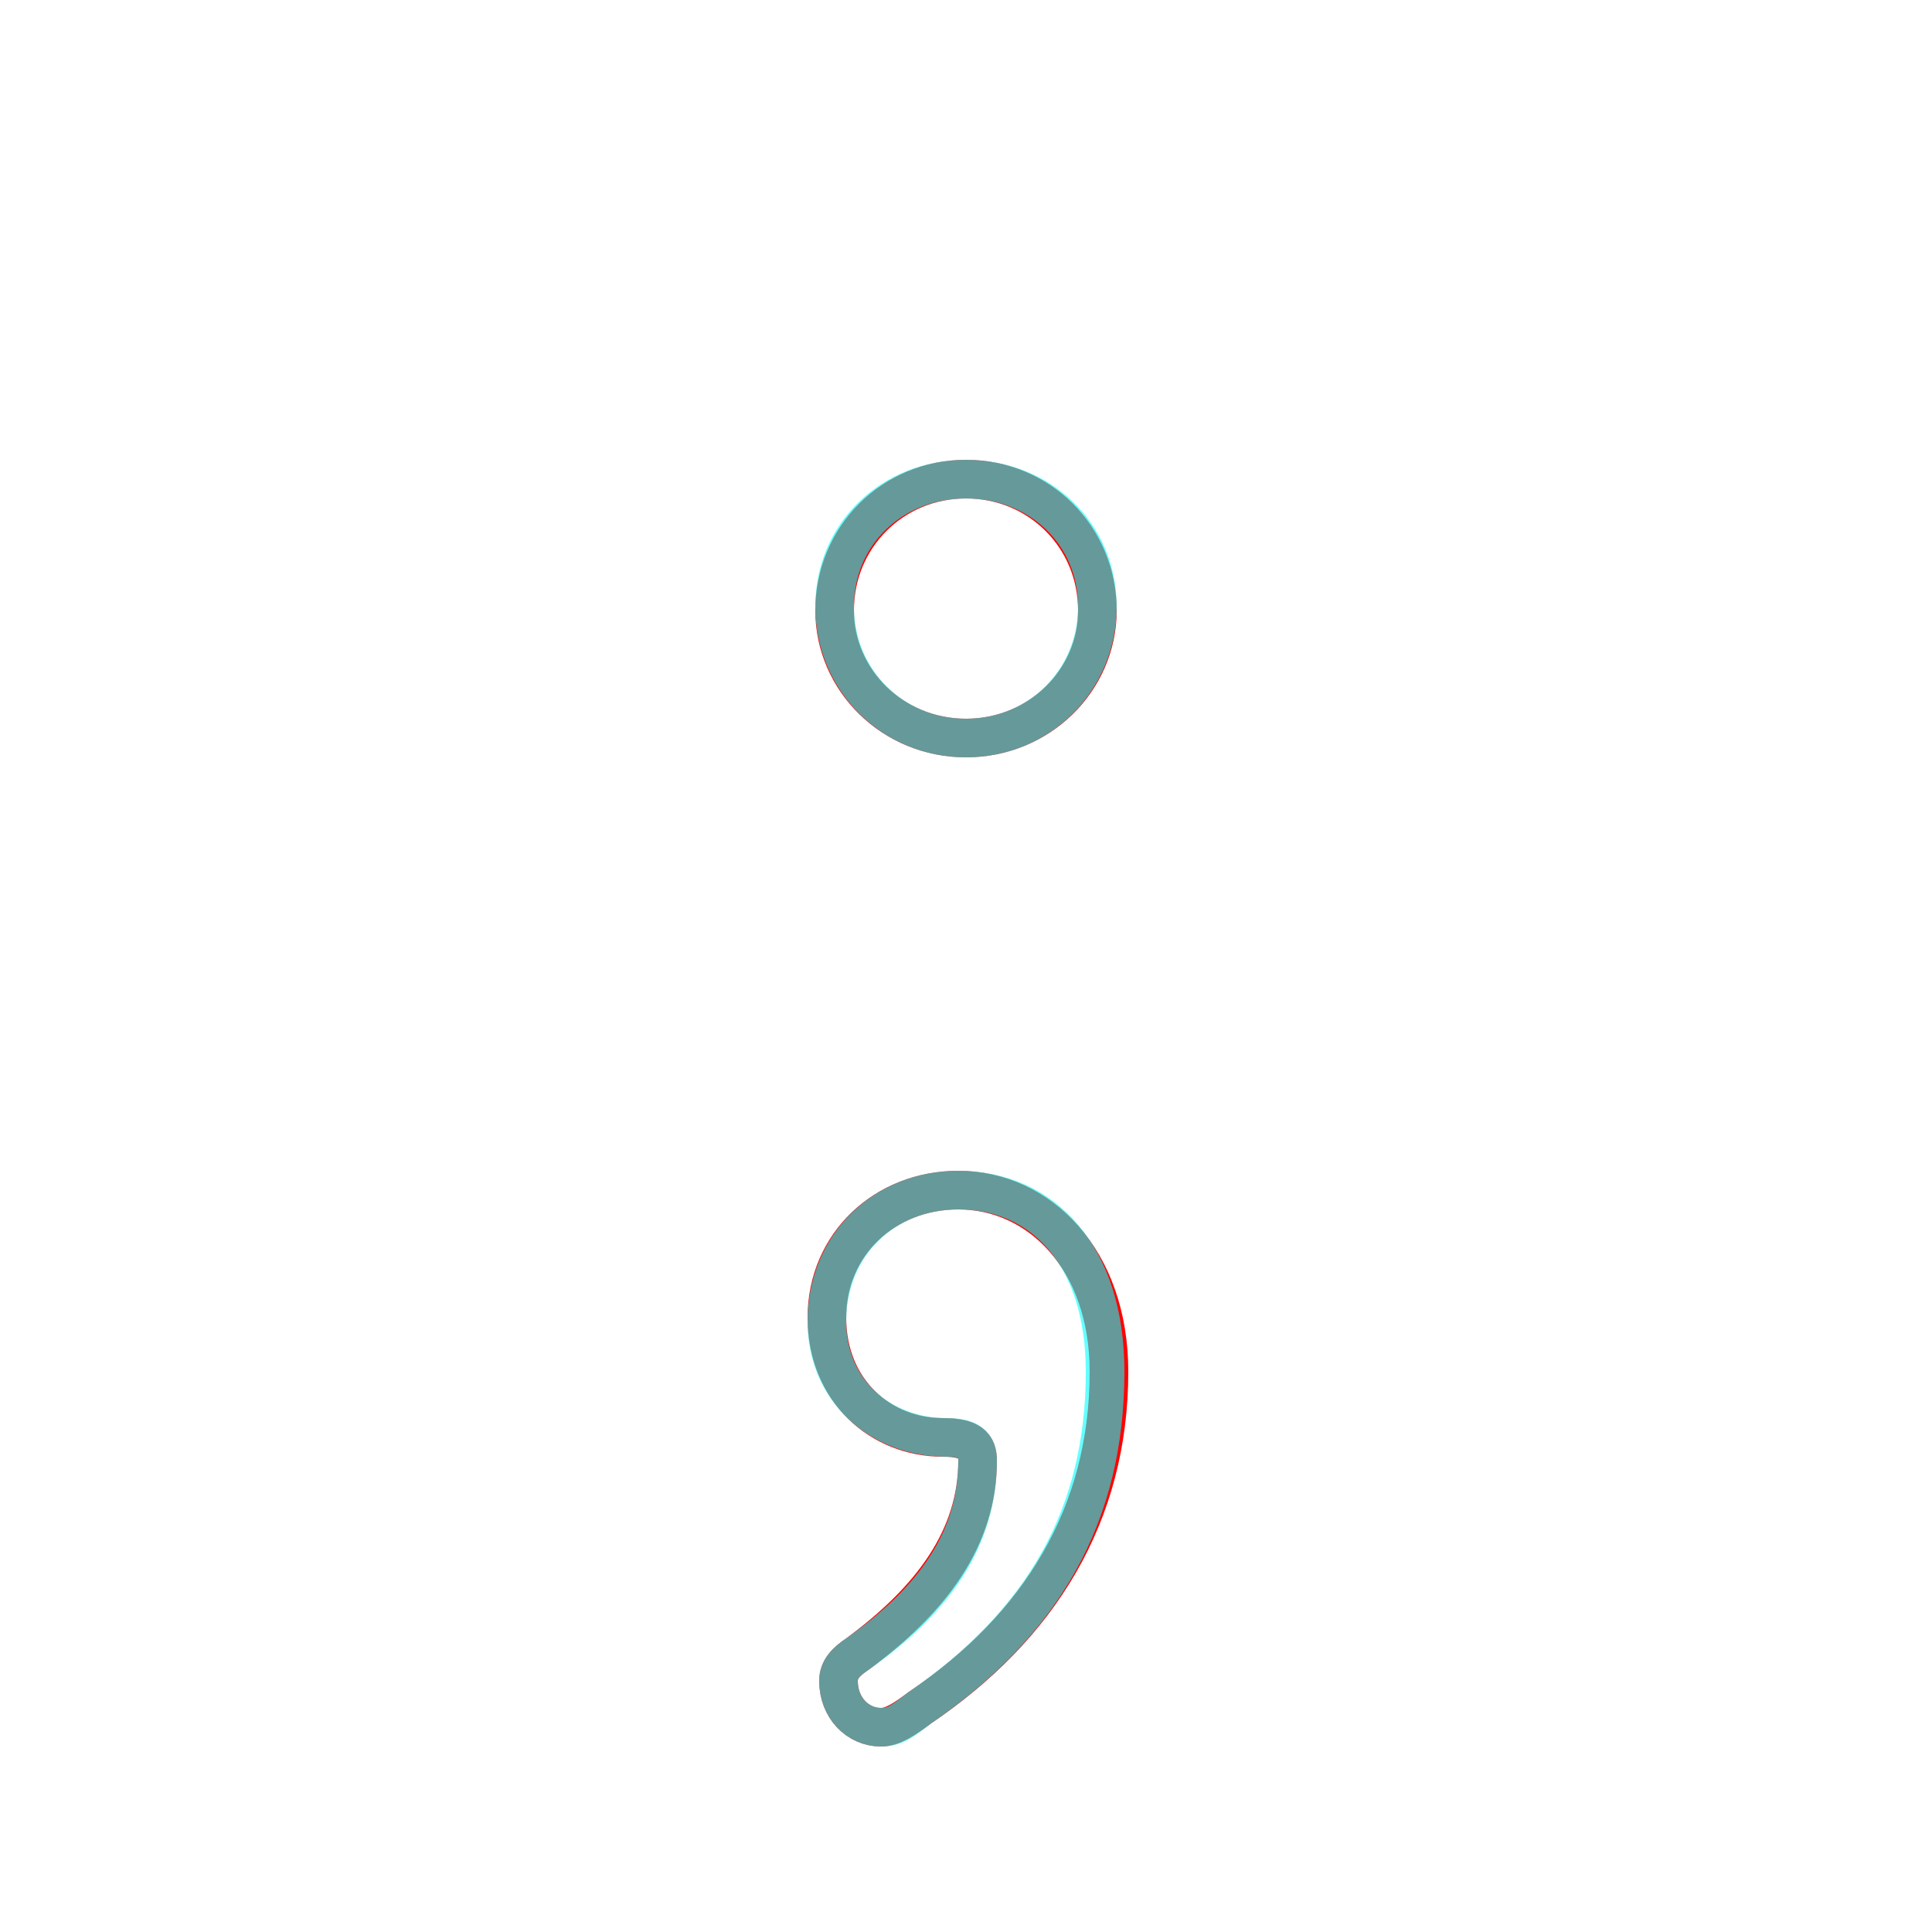 <?xml version='1.0' encoding='utf8'?>
<svg viewBox="0.0 -6.0 50.0 50.0" version="1.1" xmlns="http://www.w3.org/2000/svg">
<rect x="0.0" y="-6.0" width="50.0" height="50.0" fill="#333333" stroke="none"/>
<rect x="-1000" y="-1000" width="2000" height="2000" stroke="white" fill="white"/>
<g style="fill:none;stroke:rgba(255, 0, 0, 1);  stroke-width:1"><path d="M 25.0 -31.6 C 26.9 -31.6 28.4 -30.1 28.4 -28.2 C 28.4 -26.4 26.9 -24.9 25.0 -24.9 C 23.1 -24.9 21.6 -26.4 21.6 -28.2 C 21.6 -30.1 23.1 -31.6 25.0 -31.6 Z M 23.8 0.2 C 23.4 0.5 23.1 0.7 22.8 0.7 C 22.2 0.7 21.7 0.2 21.7 -0.5 C 21.7 -0.8 21.9 -1.0 22.2 -1.2 C 24.1 -2.6 25.3 -4.2 25.3 -6.2 C 25.3 -6.6 25.1 -6.8 24.4 -6.8 C 22.8 -6.8 21.4 -8.0 21.4 -9.9 C 21.4 -11.8 22.9 -13.2 24.8 -13.2 C 26.9 -13.2 28.7 -11.4 28.7 -8.5 C 28.7 -4.8 26.9 -1.9 23.8 0.2 Z" transform="translate(0.0 38.0)" />
</g>
<g style="fill:none;stroke:rgba(0, 255, 255, 0.6);  stroke-width:1">
<path d="M 23.8 0.2 C 23.4 0.5 23.2 0.7 22.8 0.7 C 22.2 0.7 21.7 0.2 21.7 -0.5 C 21.7 -0.8 21.9 -1.0 22.2 -1.2 C 24.2 -2.6 25.3 -4.2 25.3 -6.2 C 25.3 -6.6 25.1 -6.8 24.5 -6.8 C 22.8 -6.8 21.4 -8.0 21.4 -9.8 C 21.4 -11.8 22.9 -13.2 24.8 -13.2 C 27.0 -13.2 28.6 -11.5 28.6 -8.5 C 28.6 -4.8 27.0 -2.0 23.8 0.2 Z M 25.0 -31.6 C 26.9 -31.6 28.4 -30.2 28.4 -28.3 C 28.4 -26.4 26.9 -24.9 25.0 -24.9 C 23.1 -24.9 21.6 -26.4 21.6 -28.3 C 21.6 -30.2 23.1 -31.6 25.0 -31.6 Z" transform="translate(0.0 38.0)" />
</g>
</svg>